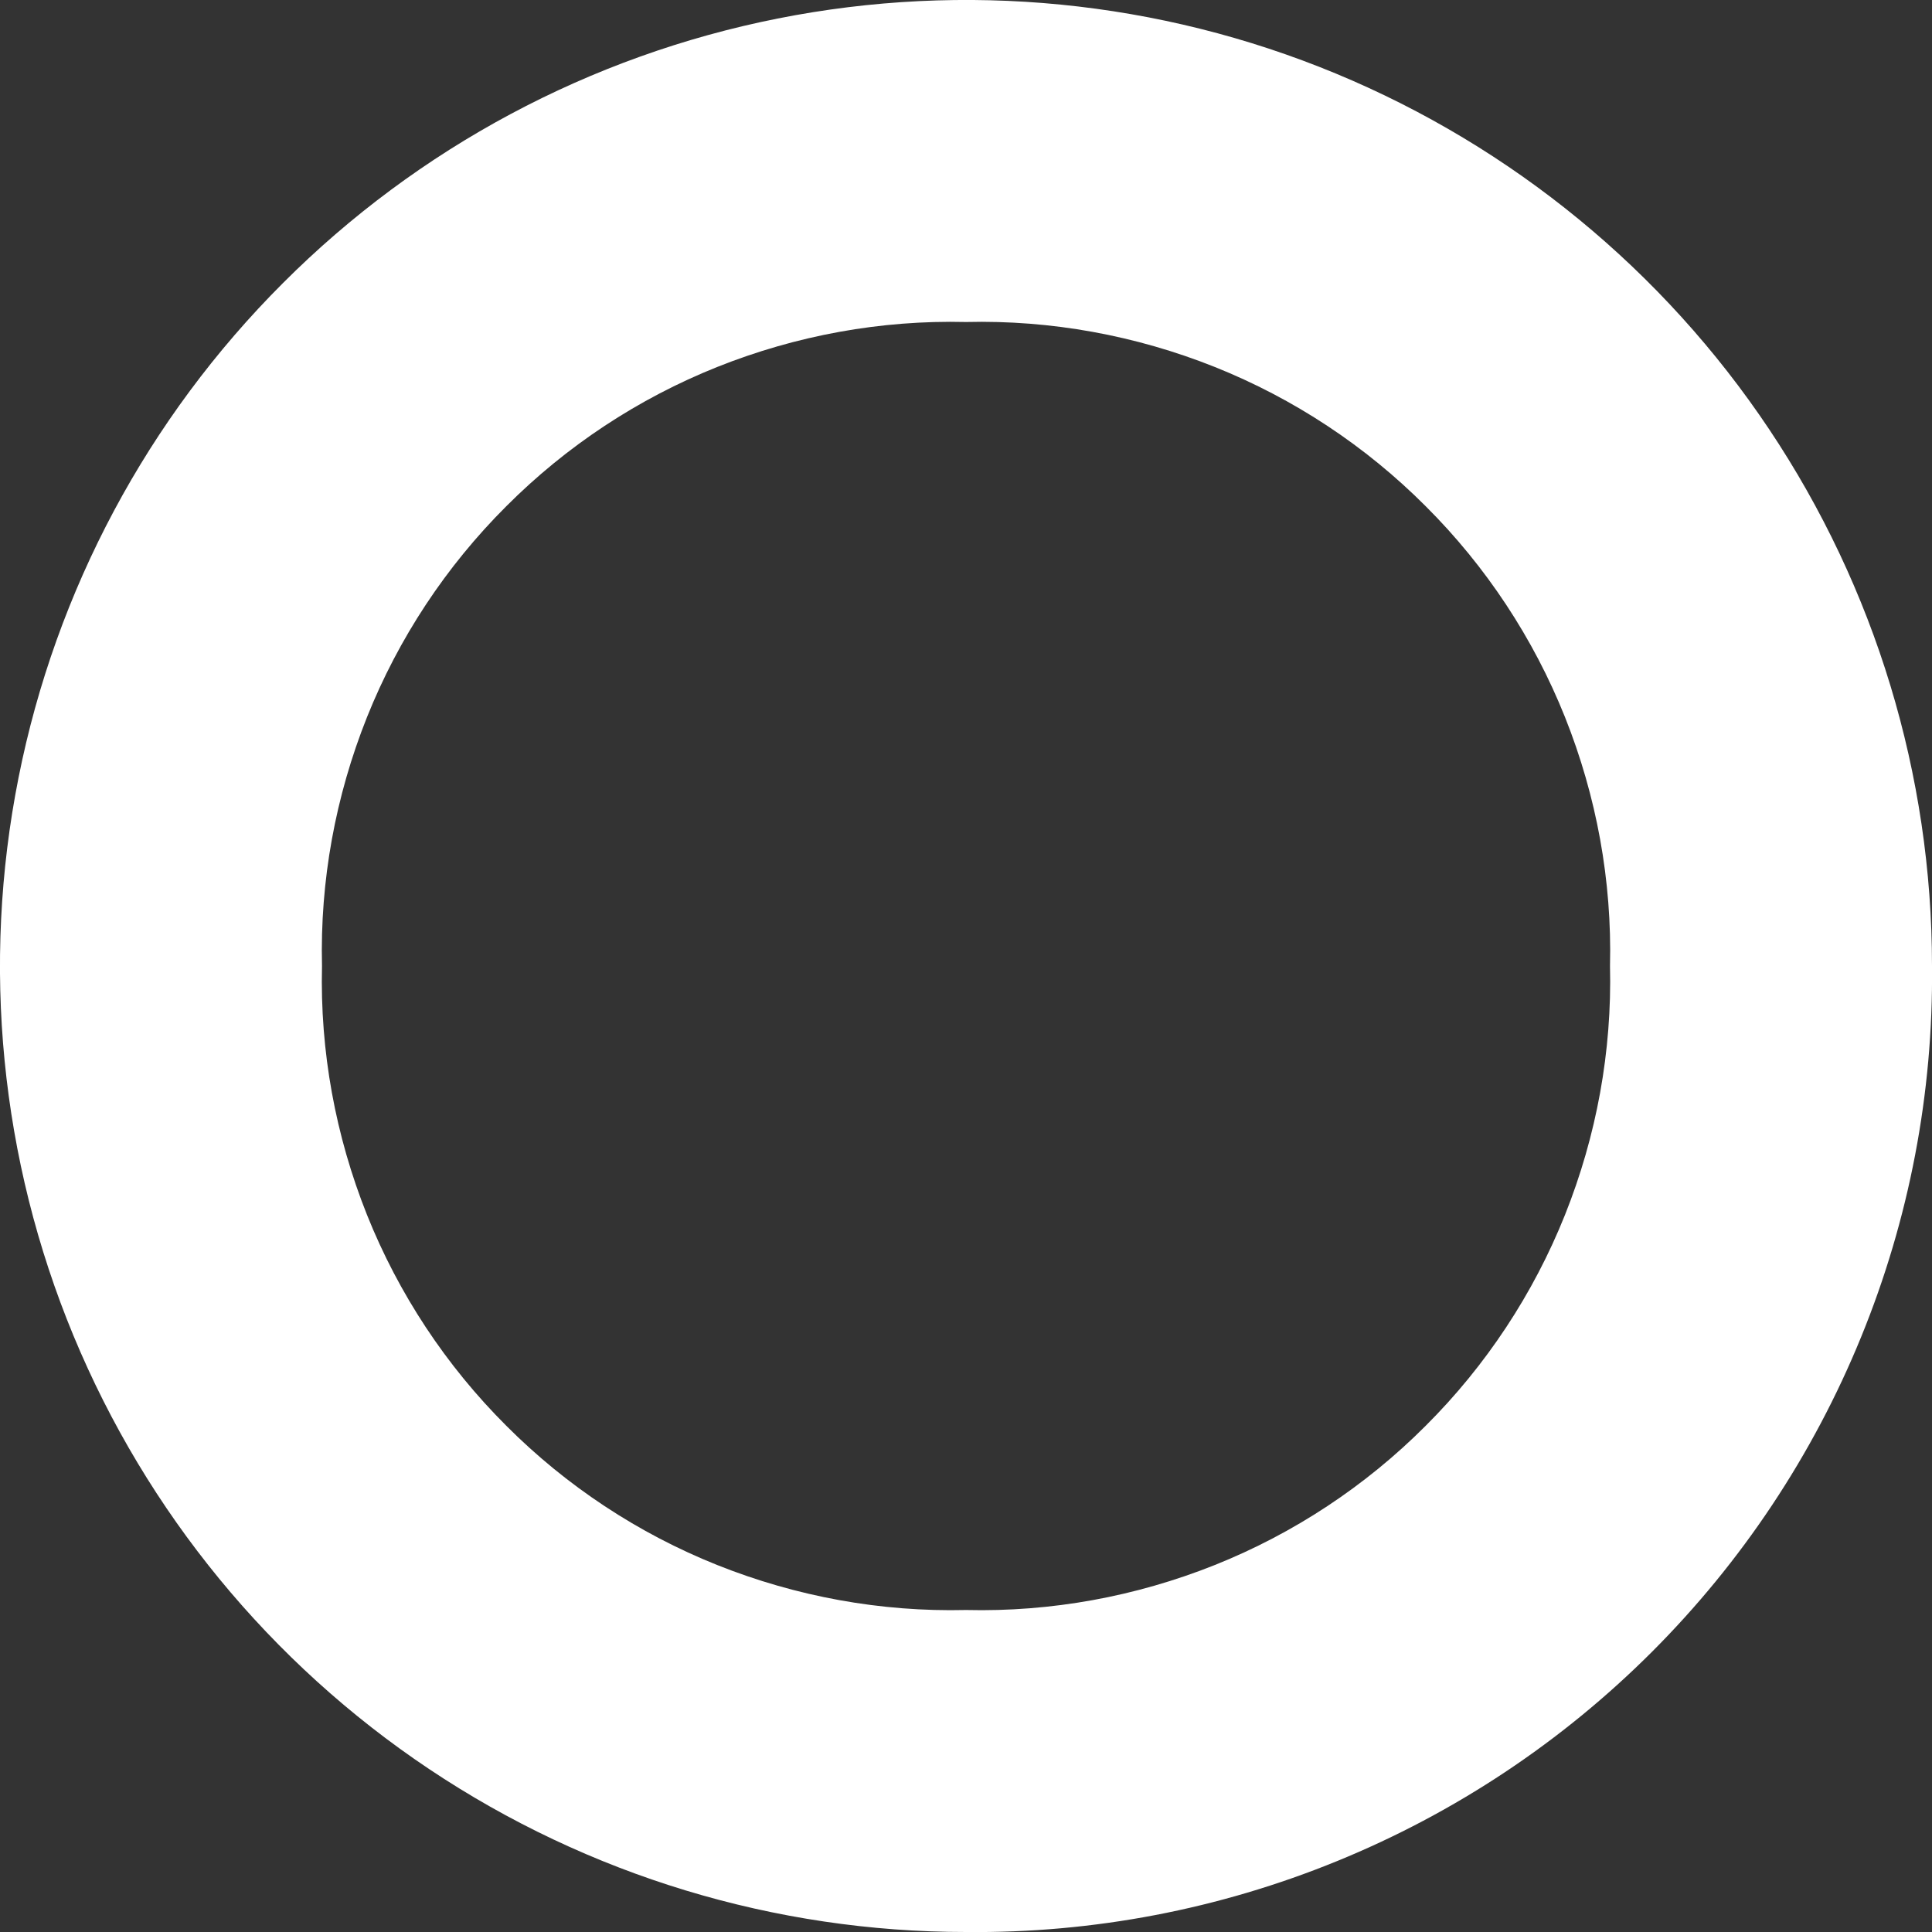 <svg 
          width="11.25" 
          height="11.25" fill="none" 
          xmlns="http://www.w3.org/2000/svg">
          <rect width="100%" height="100%" fill="#333333" stroke="none"/>
          <path d="M 5.625 11.25 C 4.512 11.25 3.425 10.92 2.5 10.302 C 1.575 9.684 0.854 8.805 0.428 7.778 C 0.002 6.75 -0.109 5.619 0.108 4.528 C 0.325 3.436 0.861 2.434 1.648 1.648 C 2.434 0.861 3.436 0.325 4.528 0.108 C 5.619 -0.109 6.75 0.002 7.778 0.428 C 8.805 0.854 9.684 1.575 10.302 2.5 C 10.92 3.425 11.25 4.512 11.25 5.625 C 11.258 6.366 11.117 7.101 10.837 7.786 C 10.557 8.472 10.143 9.095 9.619 9.619 C 9.095 10.143 8.472 10.557 7.786 10.837 C 7.101 11.117 6.366 11.258 5.625 11.25 L 5.625 11.25 Z M 5.625 1.875 C 5.129 1.863 4.637 1.953 4.176 2.137 C 3.716 2.321 3.298 2.597 2.948 2.948 C 2.597 3.298 2.321 3.716 2.137 4.176 C 1.953 4.637 1.863 5.129 1.875 5.625 C 1.863 6.121 1.953 6.613 2.137 7.074 C 2.321 7.534 2.597 7.952 2.948 8.302 C 3.298 8.653 3.716 8.929 4.176 9.113 C 4.637 9.297 5.129 9.387 5.625 9.375 C 6.121 9.387 6.613 9.297 7.074 9.113 C 7.534 8.929 7.952 8.653 8.302 8.302 C 8.653 7.952 8.929 7.534 9.113 7.074 C 9.297 6.613 9.387 6.121 9.375 5.625 C 9.387 5.129 9.297 4.637 9.113 4.176 C 8.929 3.716 8.653 3.298 8.302 2.948 C 7.952 2.597 7.534 2.321 7.074 2.137 C 6.613 1.953 6.121 1.863 5.625 1.875 Z" fill="rgb(255,255,255)"/>
        </svg>